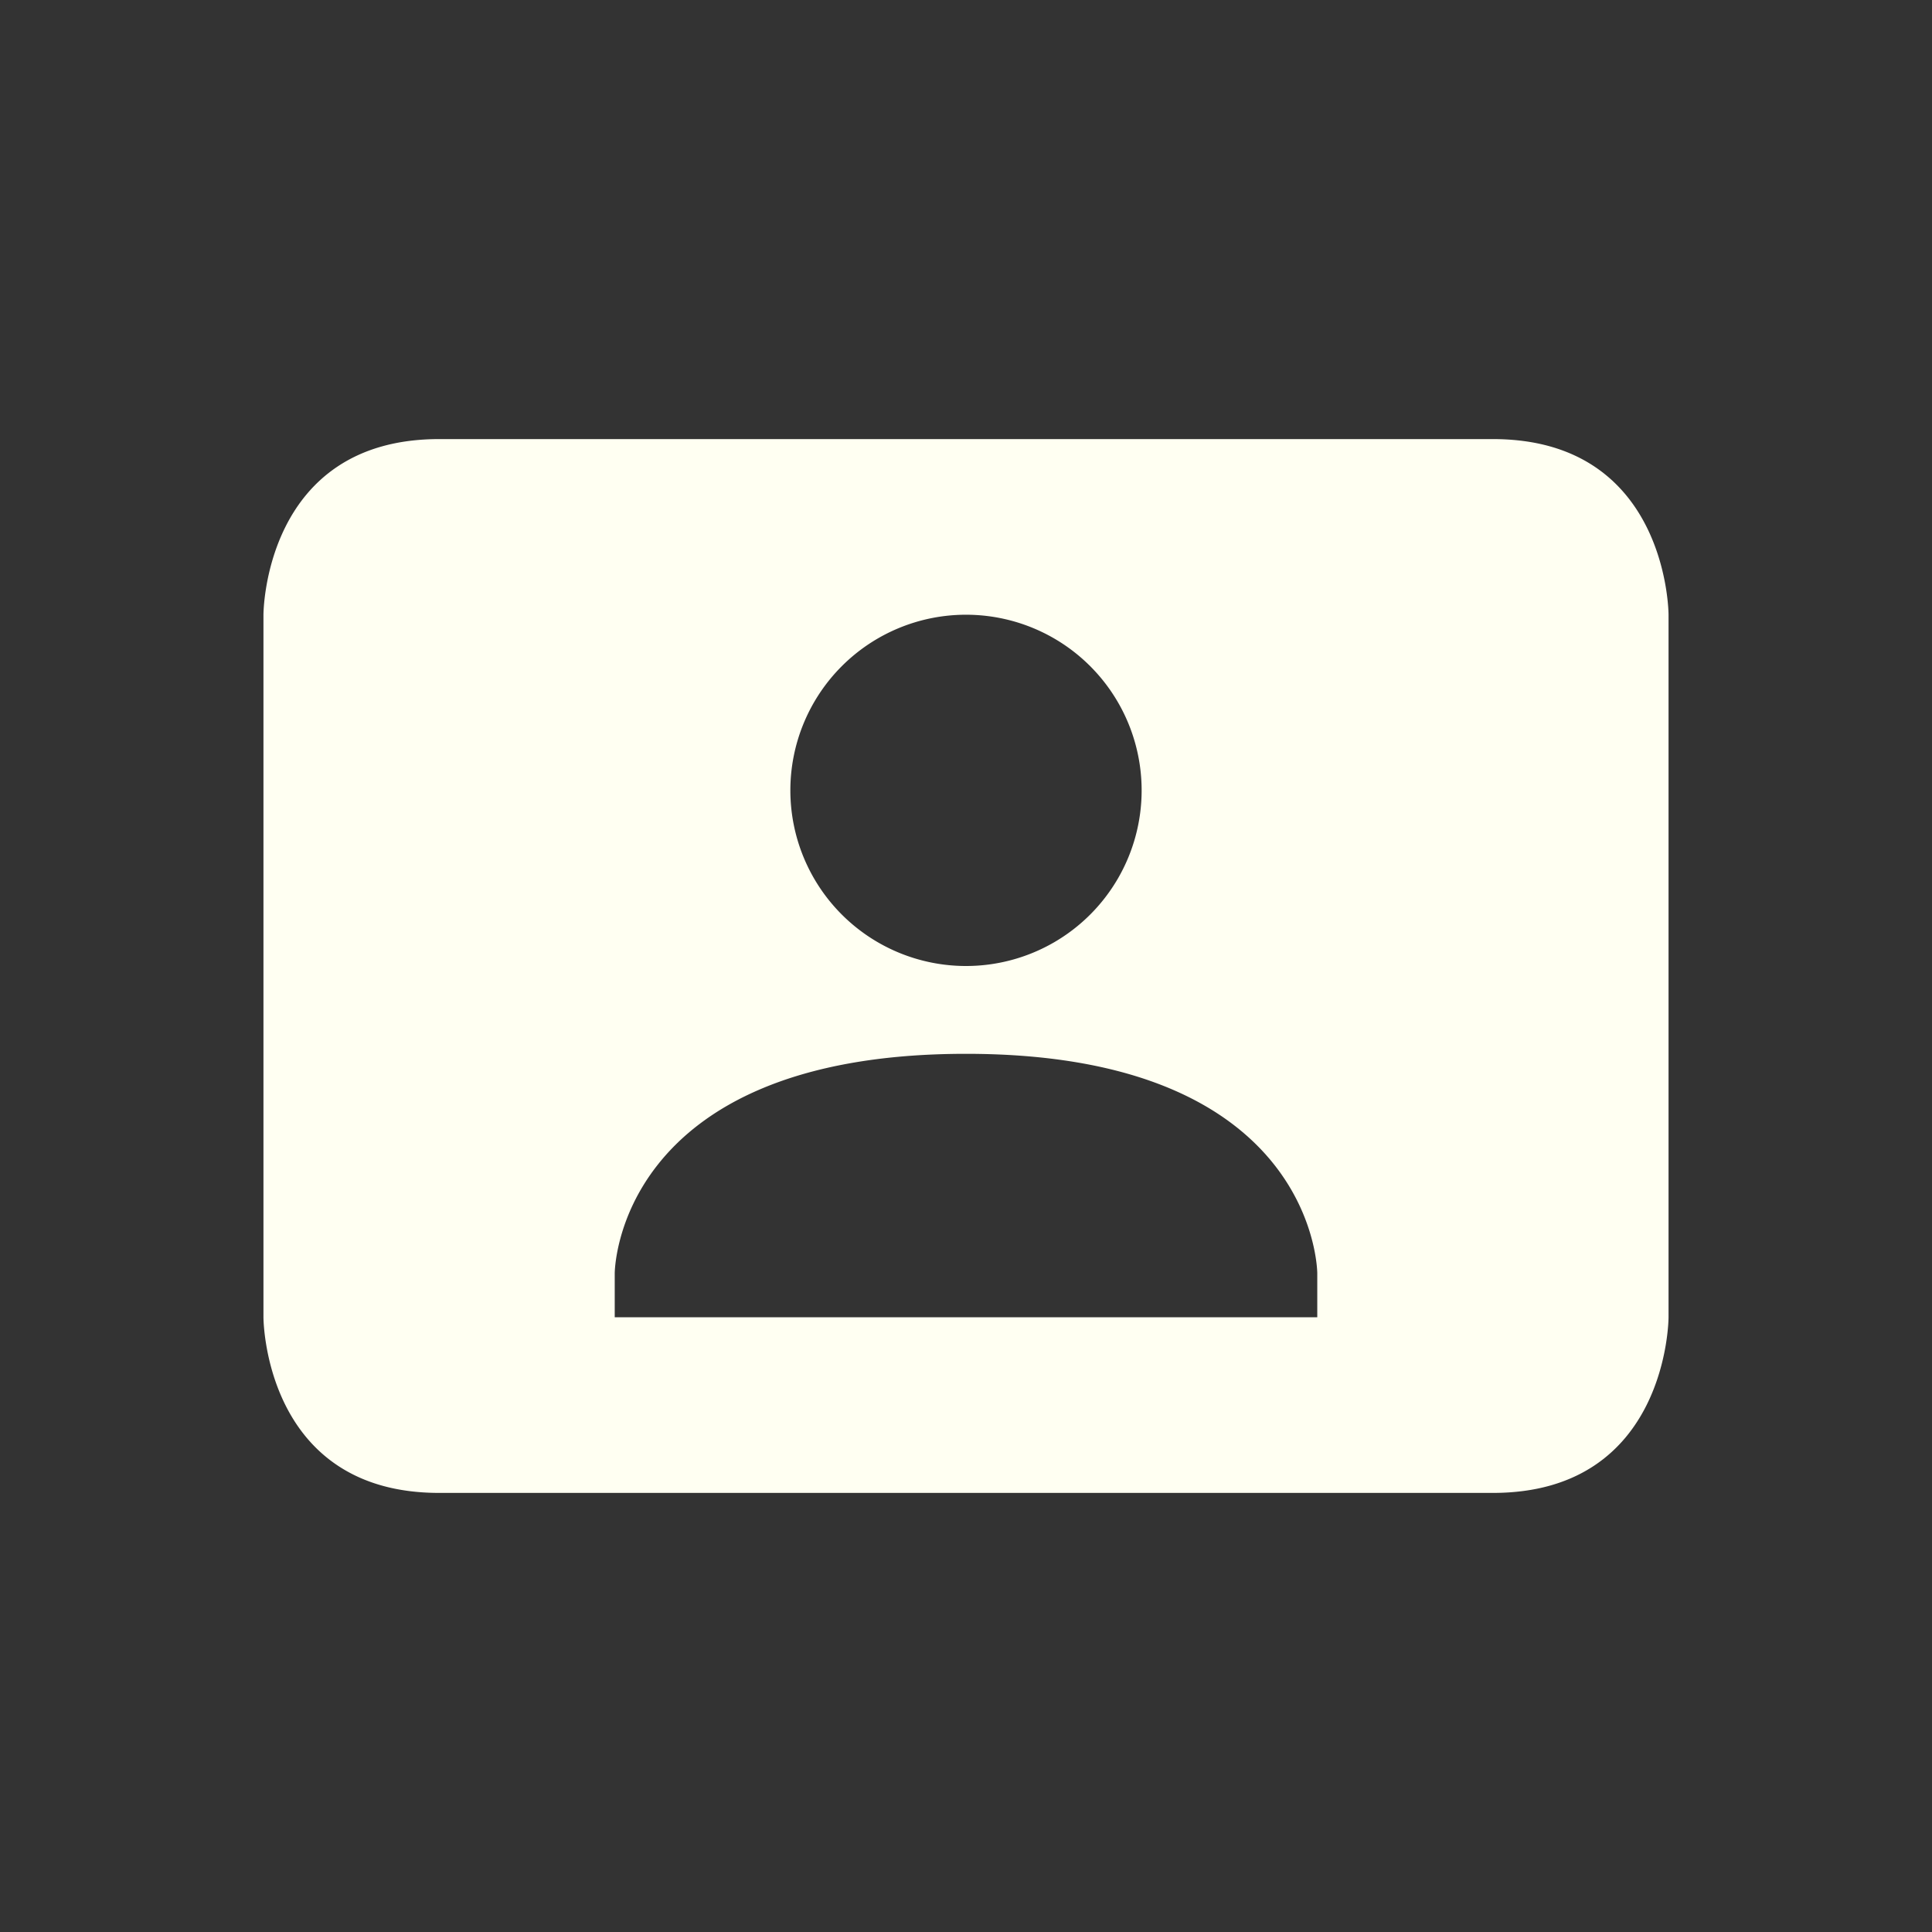 <svg xmlns="http://www.w3.org/2000/svg" width="22" height="22" version="1.1">
 <rect width="100%" height="100%" fill="#333333" stroke="none"/>
 <defs>
  <style id="current-color-scheme" type="text/css">
   .ColorScheme-Text { color:#fffff2; } .ColorScheme-Highlight { color:#4285f4; } .ColorScheme-NeutralText { color:#ff9800; } .ColorScheme-PositiveText { color:#4caf50; } .ColorScheme-NegativeText { color:#f44336; }
  </style>
 </defs>
 <g transform="translate(3,3)">
  <path style="fill:currentColor" class="ColorScheme-Text" d="M 2 2 C 0 2 0 4 0 4 L 0 12 C 0 12 0 14 2 14 L 14 14 C 16 14 16 12 16 12 L 16 4 C 16 4 16 2 14 2 L 2 2 z M 8 4 A 2 2 0 0 1 10 6 A 2 2 0 0 1 8 8 A 2 2 0 0 1 6 6 A 2 2 0 0 1 8 4 z M 8 9 C 12 9 12 11.5 12 11.5 L 12 12 L 4 12 L 4 11.5 C 4 11.5 4 9 8 9 z"/>
 </g>
</svg>
